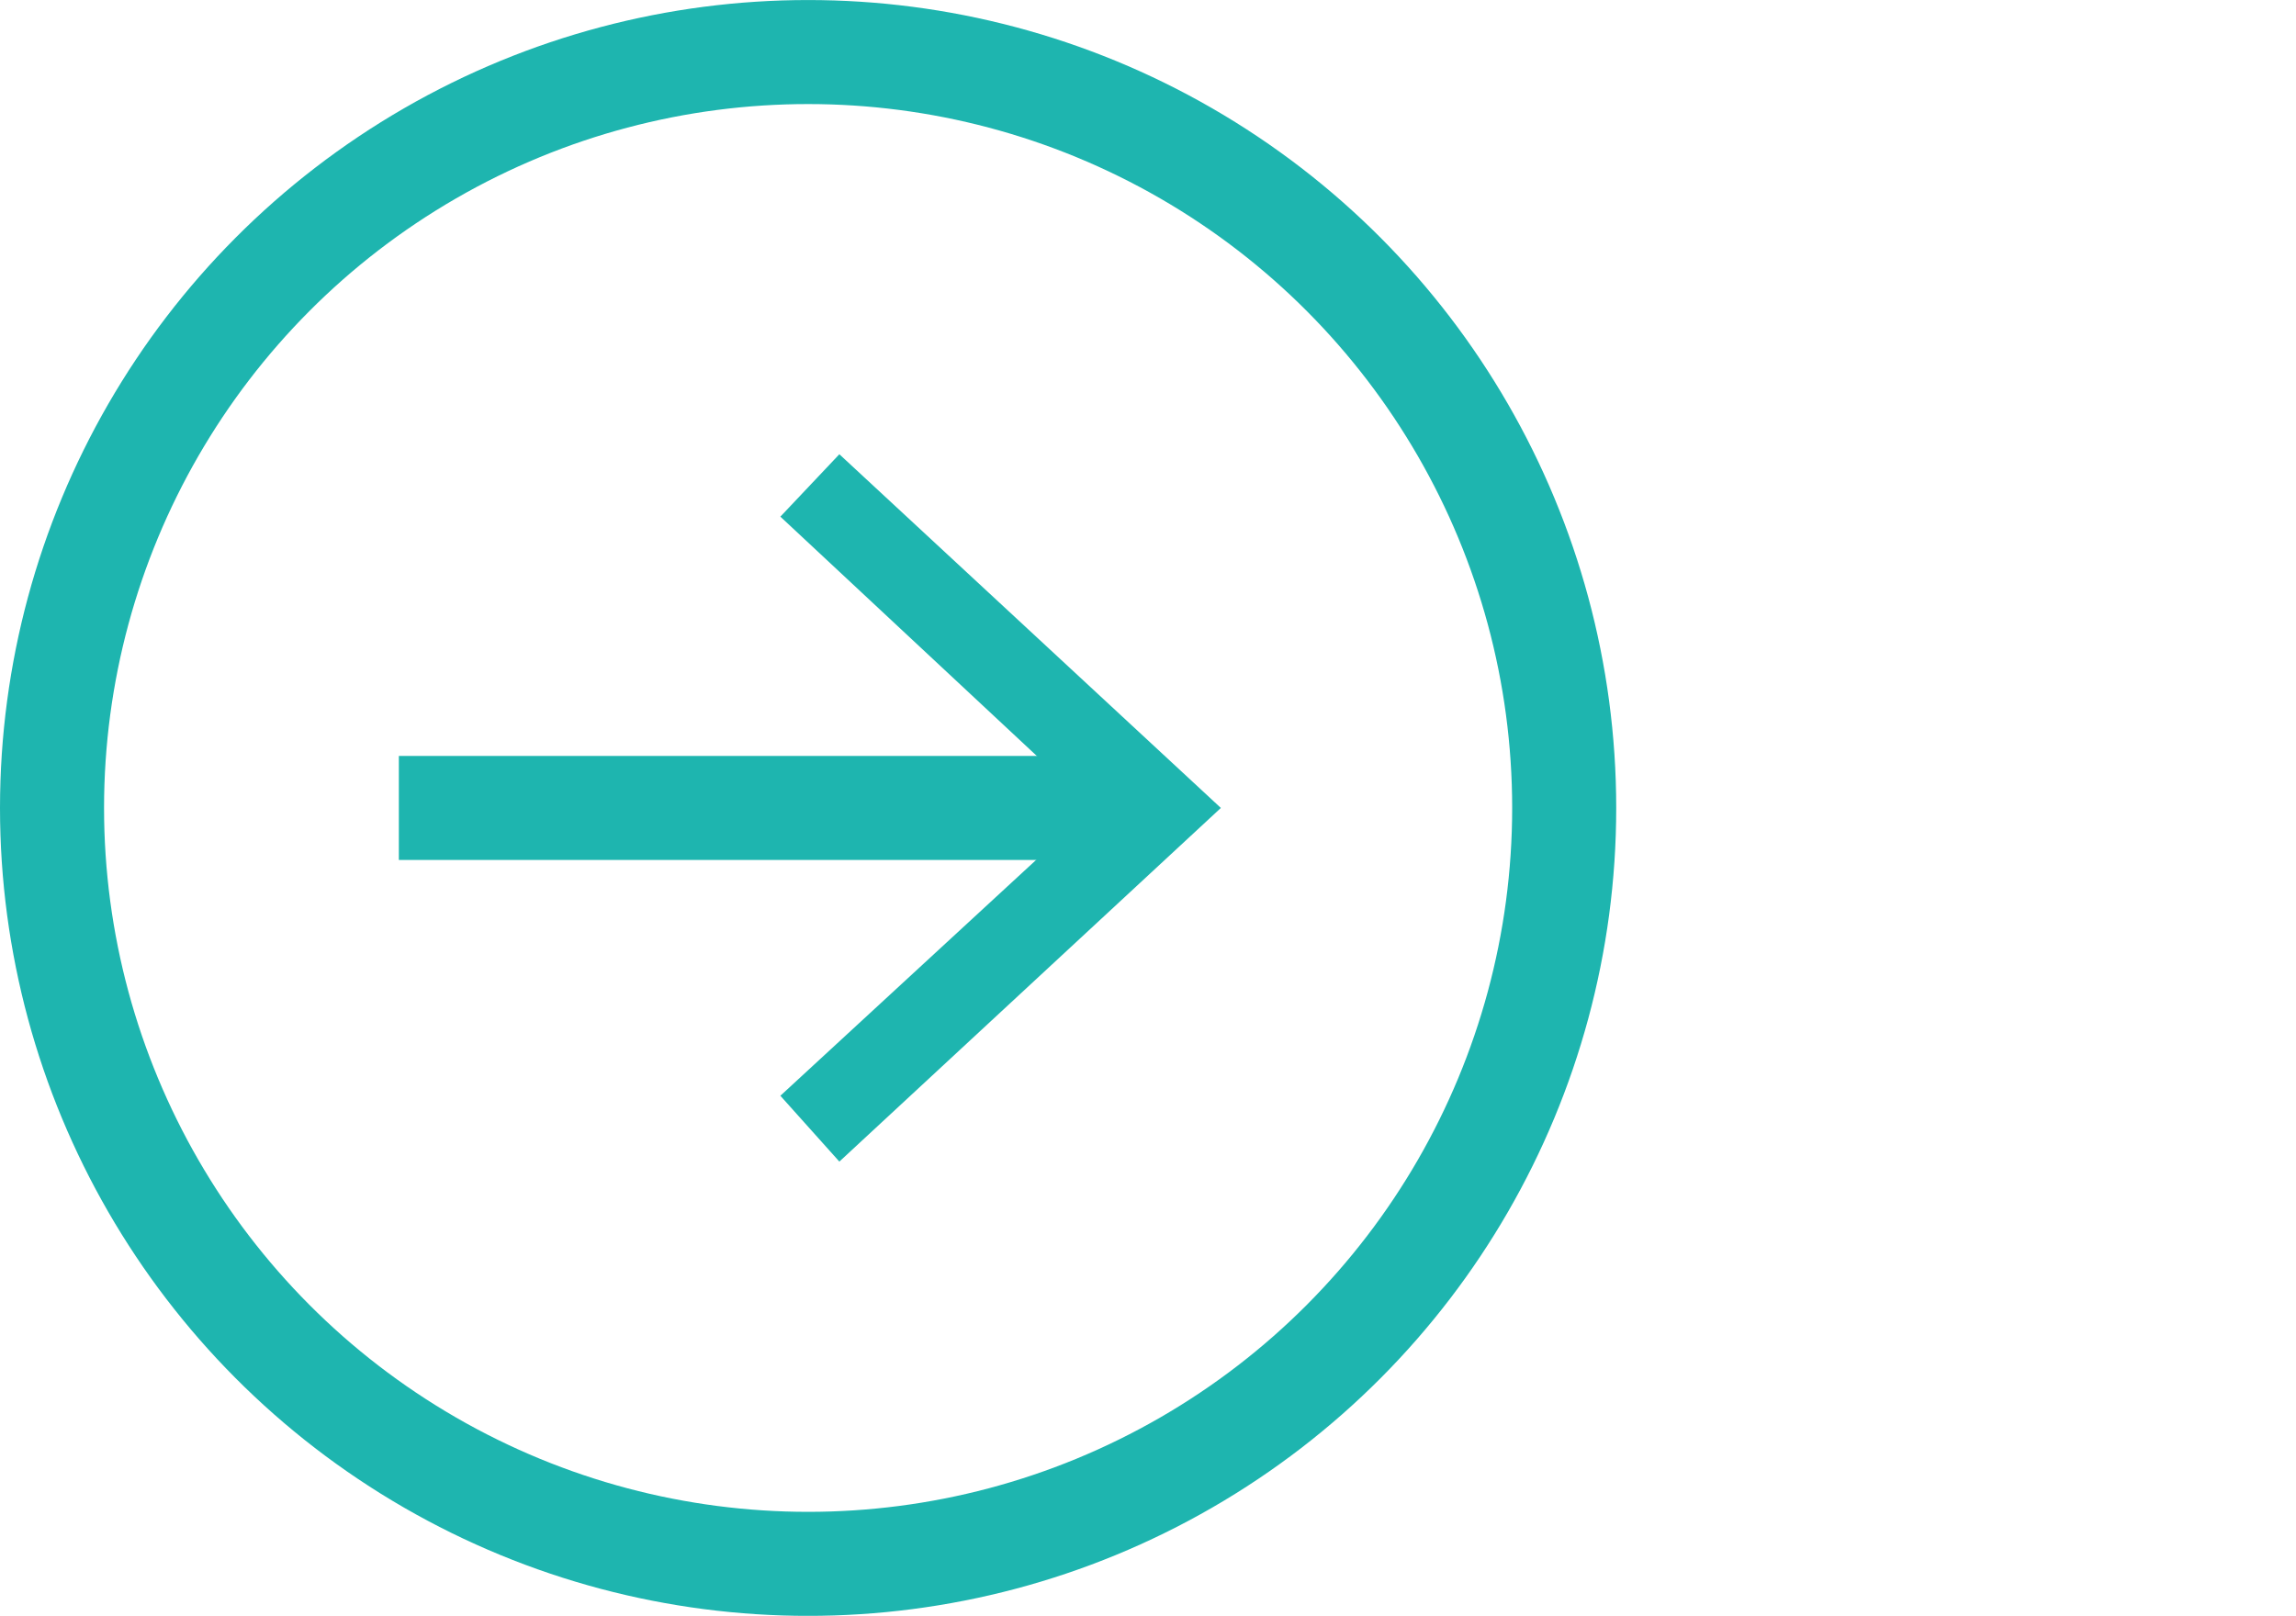 <?xml version="1.0" encoding="utf-8"?>
<!-- Generator: Adobe Illustrator 16.0.0, SVG Export Plug-In . SVG Version: 6.00 Build 0)  -->
<!DOCTYPE svg PUBLIC "-//W3C//DTD SVG 1.1//EN" "http://www.w3.org/Graphics/SVG/1.1/DTD/svg11.dtd">
<svg version="1.1" id="Layer_1" xmlns="http://www.w3.org/2000/svg" xmlns:xlink="http://www.w3.org/1999/xlink" x="0px" y="0px"
	 width="66.2px" height="46.6px" viewBox="0 0 66.2 46.6" enable-background="new 0 0 66.2 46.6" xml:space="preserve">
<g id="Layer_2">
</g>
<g id="Layer_1_1_">
	<g>
		<g>
			<g>
				<line fill="none" stroke="#1EB5AF" stroke-width="3" stroke-miterlimit="10" x1="11.5" y1="23.301" x2="32.5" y2="23.301"/>
				<g>
					<polygon fill="#1EB5AF" points="24.201,33.5 22.5,31.601 31.5,23.301 22.5,14.9 24.201,13.1 35.201,23.301 					"/>
				</g>
			</g>
		</g>
		<circle fill="none" stroke="#1EB5AF" stroke-width="3" stroke-miterlimit="10" cx="23.3" cy="23.301" r="21.8"/>
	</g>
</g>
</svg>
